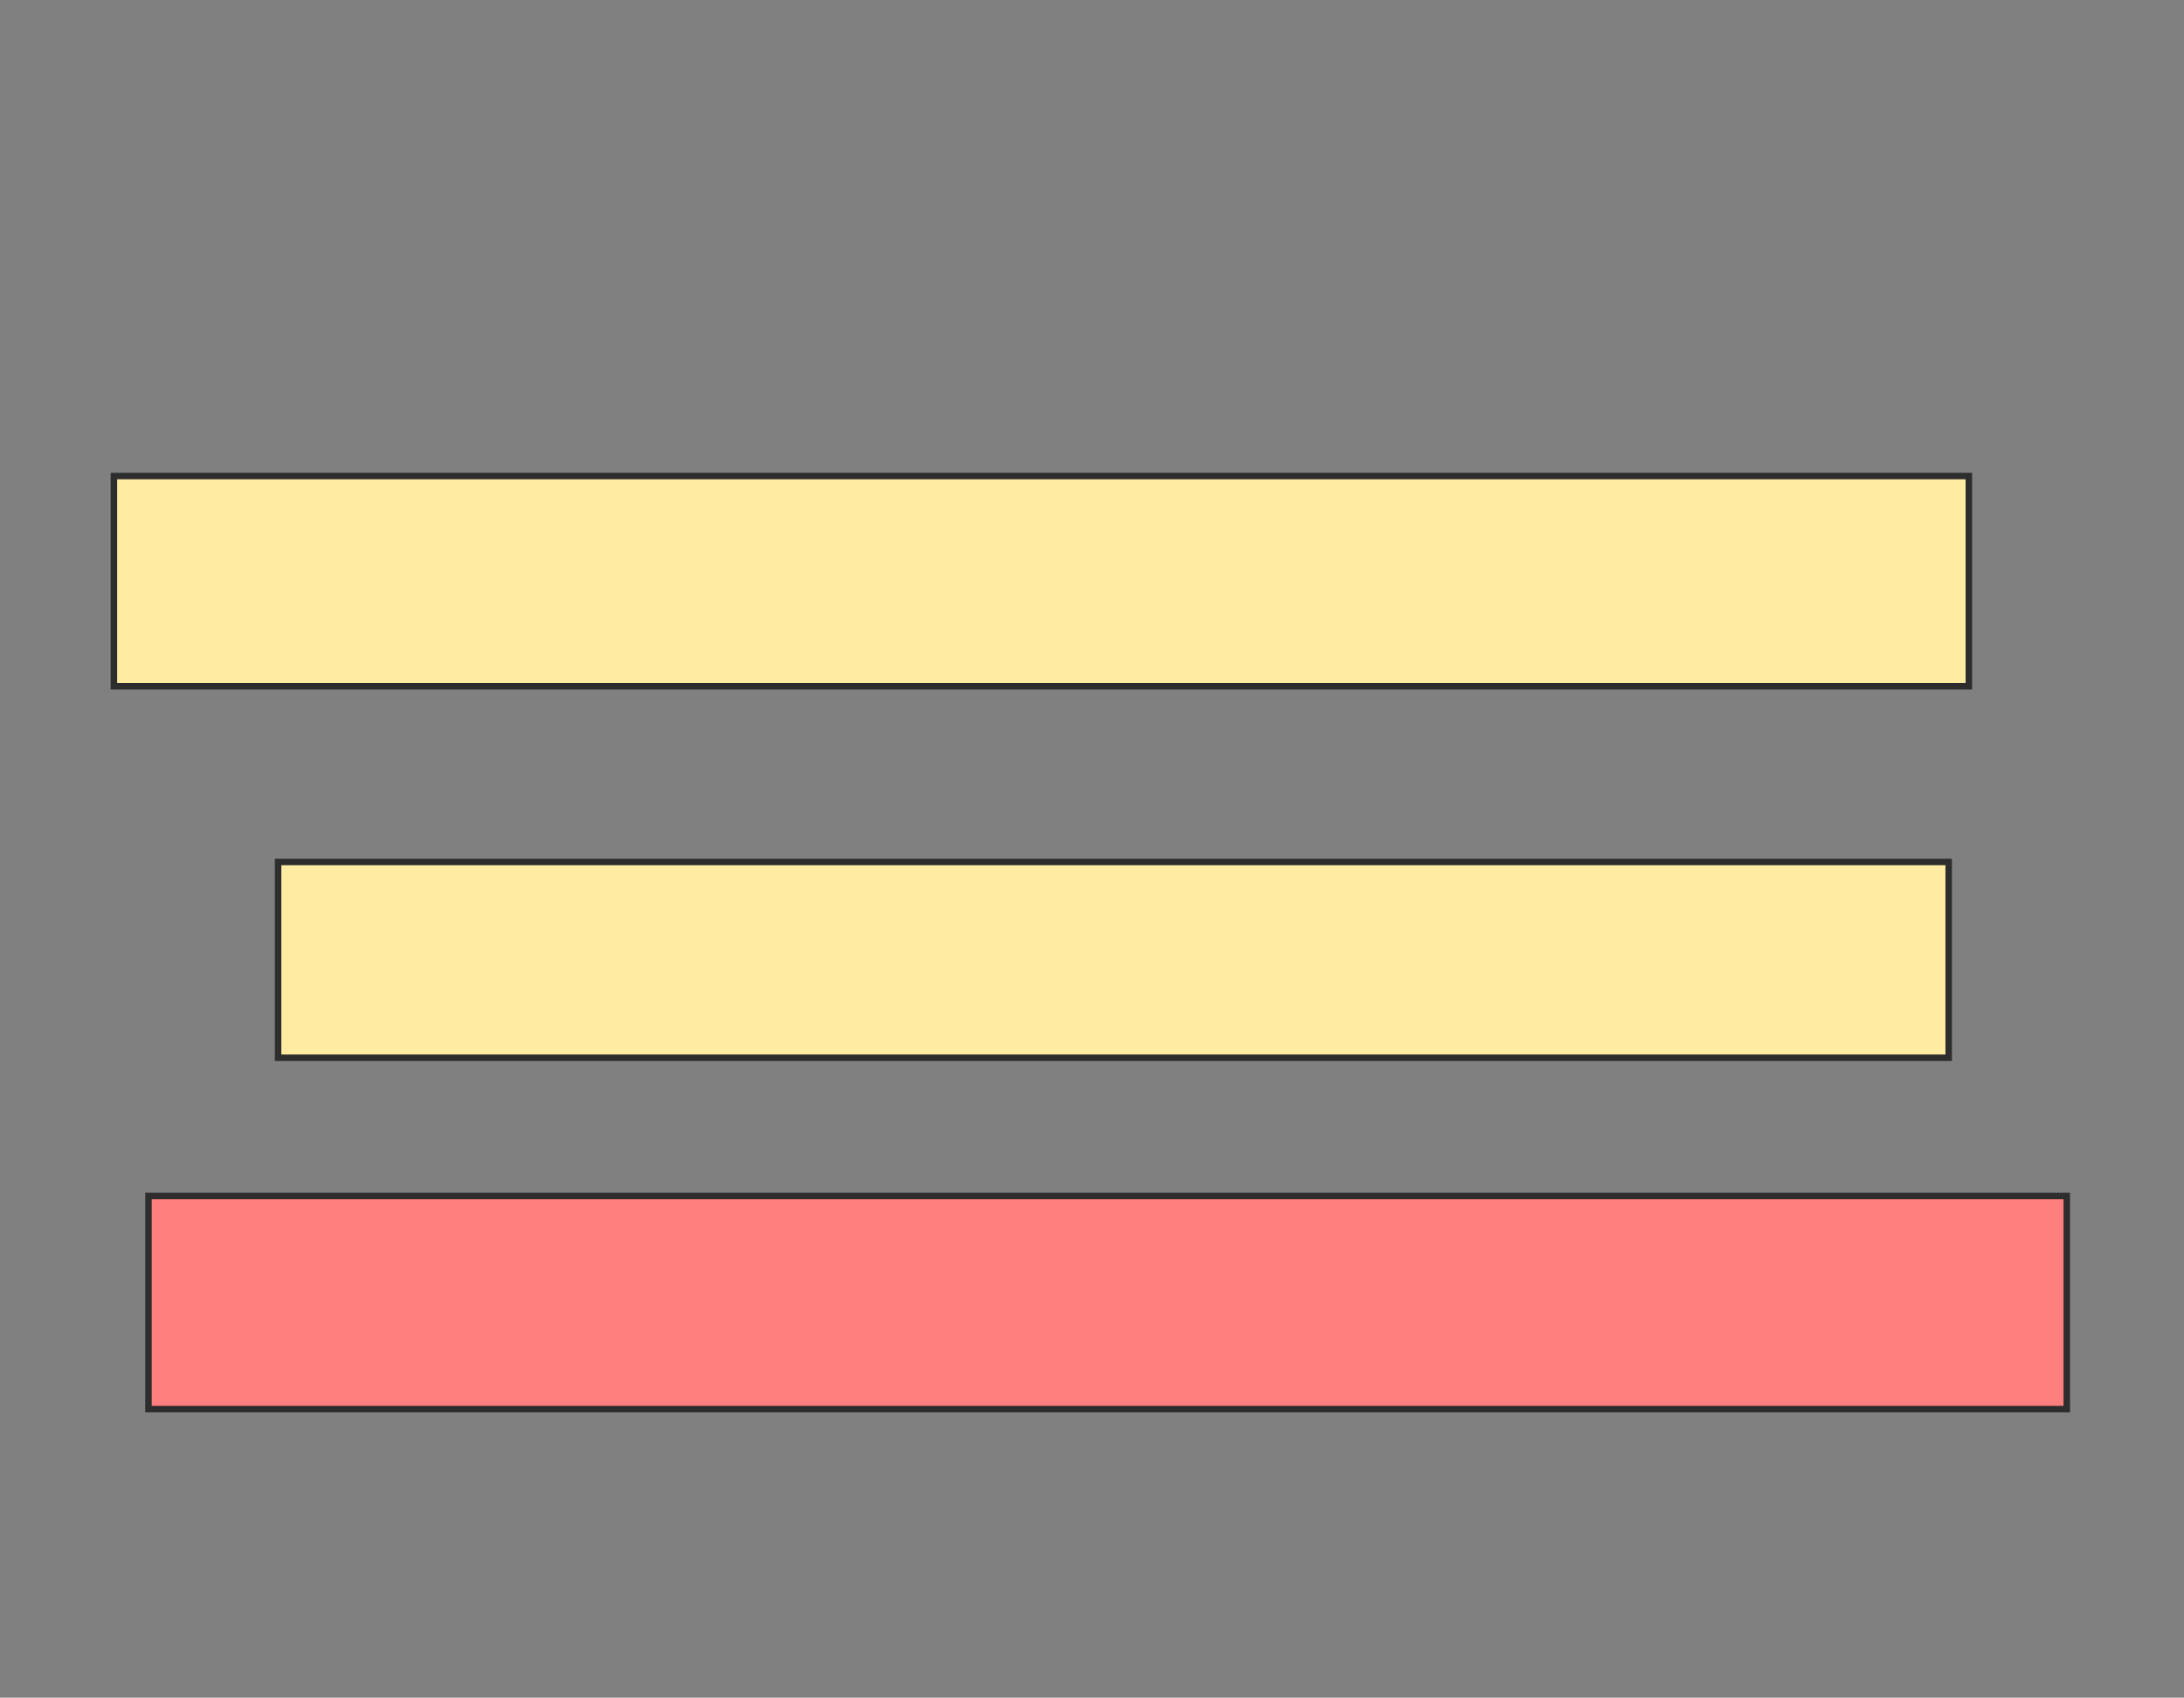 <svg xmlns="http://www.w3.org/2000/svg" width="337" height="262">
 <rect width="100%" height="100%" fill="#808080" stroke="none"/>
 <!-- Created with Image Occlusion Enhanced -->
 <g>
  <title>Labels</title>
 </g>
 <g>
  <title>Masks</title>
  <rect id="dd1300e05f9d41a8bfe836054fe644b8-ao-1" height="32.444" width="286.222" y="73.467" x="17.578" stroke="#2D2D2D" fill="#FFEBA2"/>
  <rect id="dd1300e05f9d41a8bfe836054fe644b8-ao-2" height="30.222" width="257.778" y="133.022" x="42.911" stroke="#2D2D2D" fill="#FFEBA2"/>
  <rect id="dd1300e05f9d41a8bfe836054fe644b8-ao-3" height="32.889" width="296" y="184.578" x="22.911" stroke="#2D2D2D" fill="#FF7E7E" class="qshape"/>
 </g>
</svg>